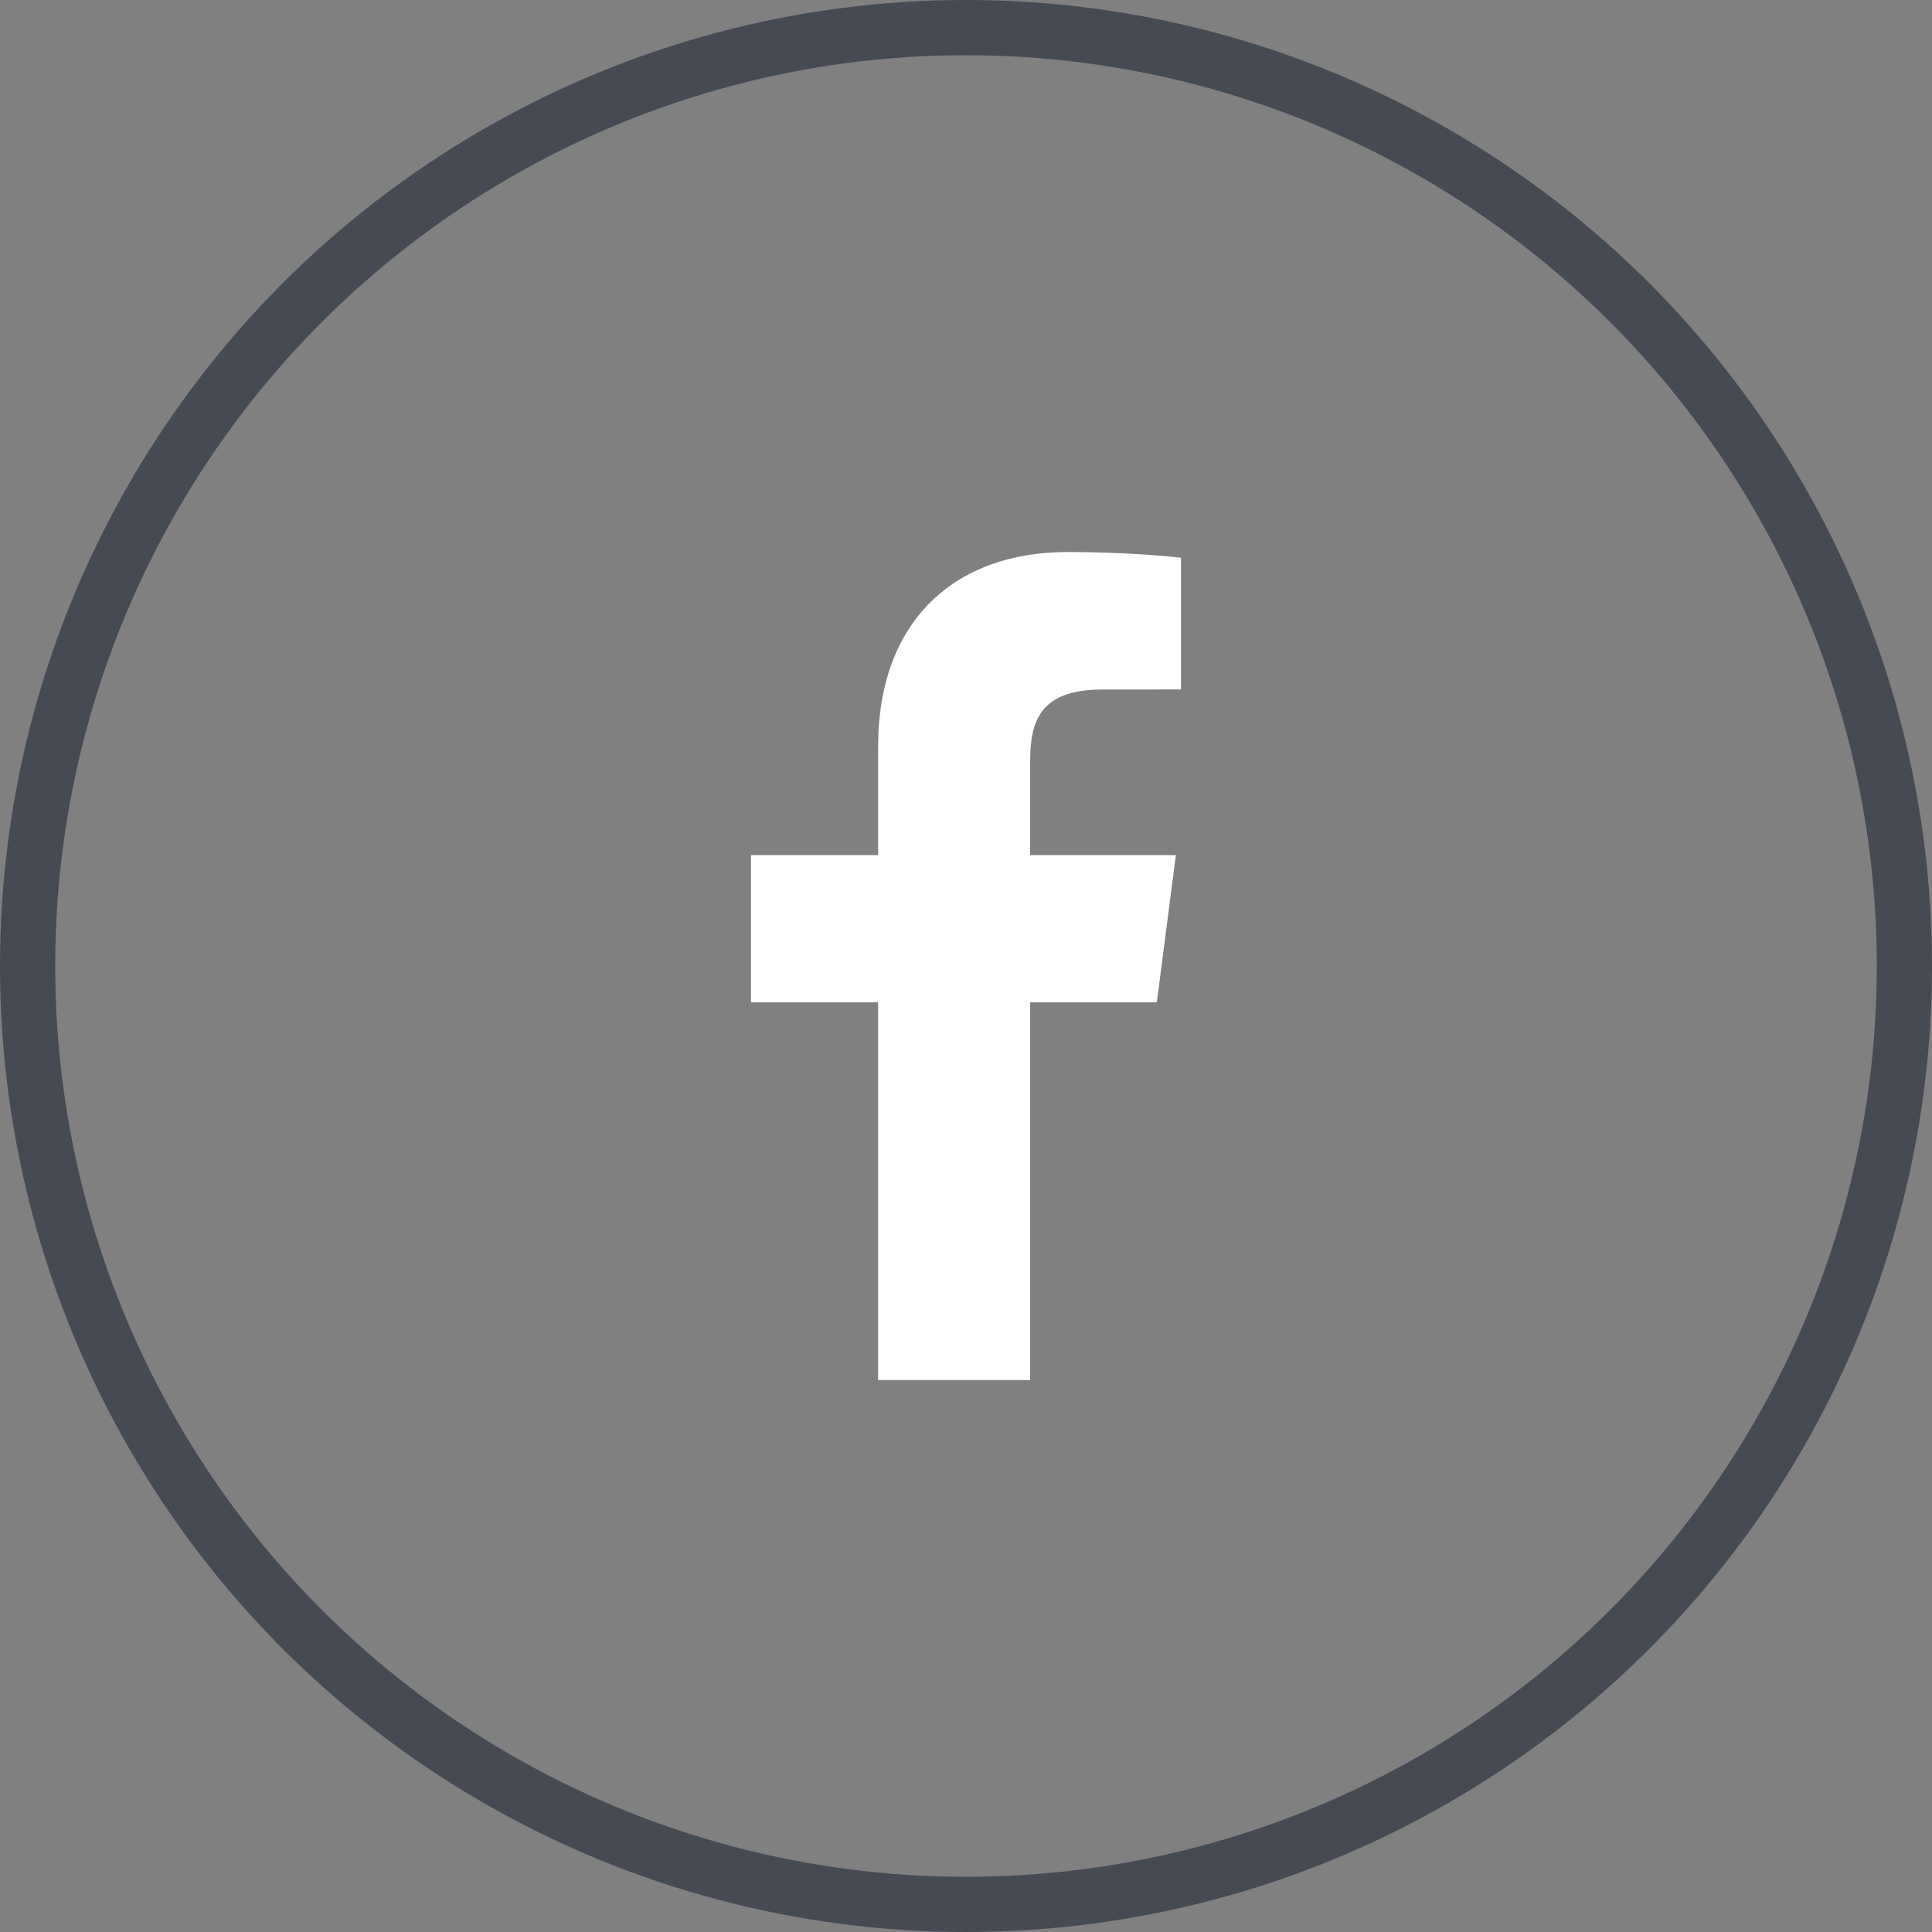 <svg width="35" height="35" viewBox="0 0 35 35" fill="none" xmlns="http://www.w3.org/2000/svg">
<rect x="0" y="0" width="35" height="35" fill="#808080" stroke="none"/>
<circle cx="17.5" cy="17.5" r="17" stroke="#454A53"/>
<path d="M18.662 25V18.158H20.957L21.302 15.491H18.662V13.789C18.662 13.017 18.875 12.491 19.983 12.491L21.395 12.49V10.104C21.151 10.073 20.313 10 19.338 10C17.302 10 15.908 11.243 15.908 13.524V15.491H13.605V18.158H15.908V25H18.662Z" fill="white"/>
</svg>
